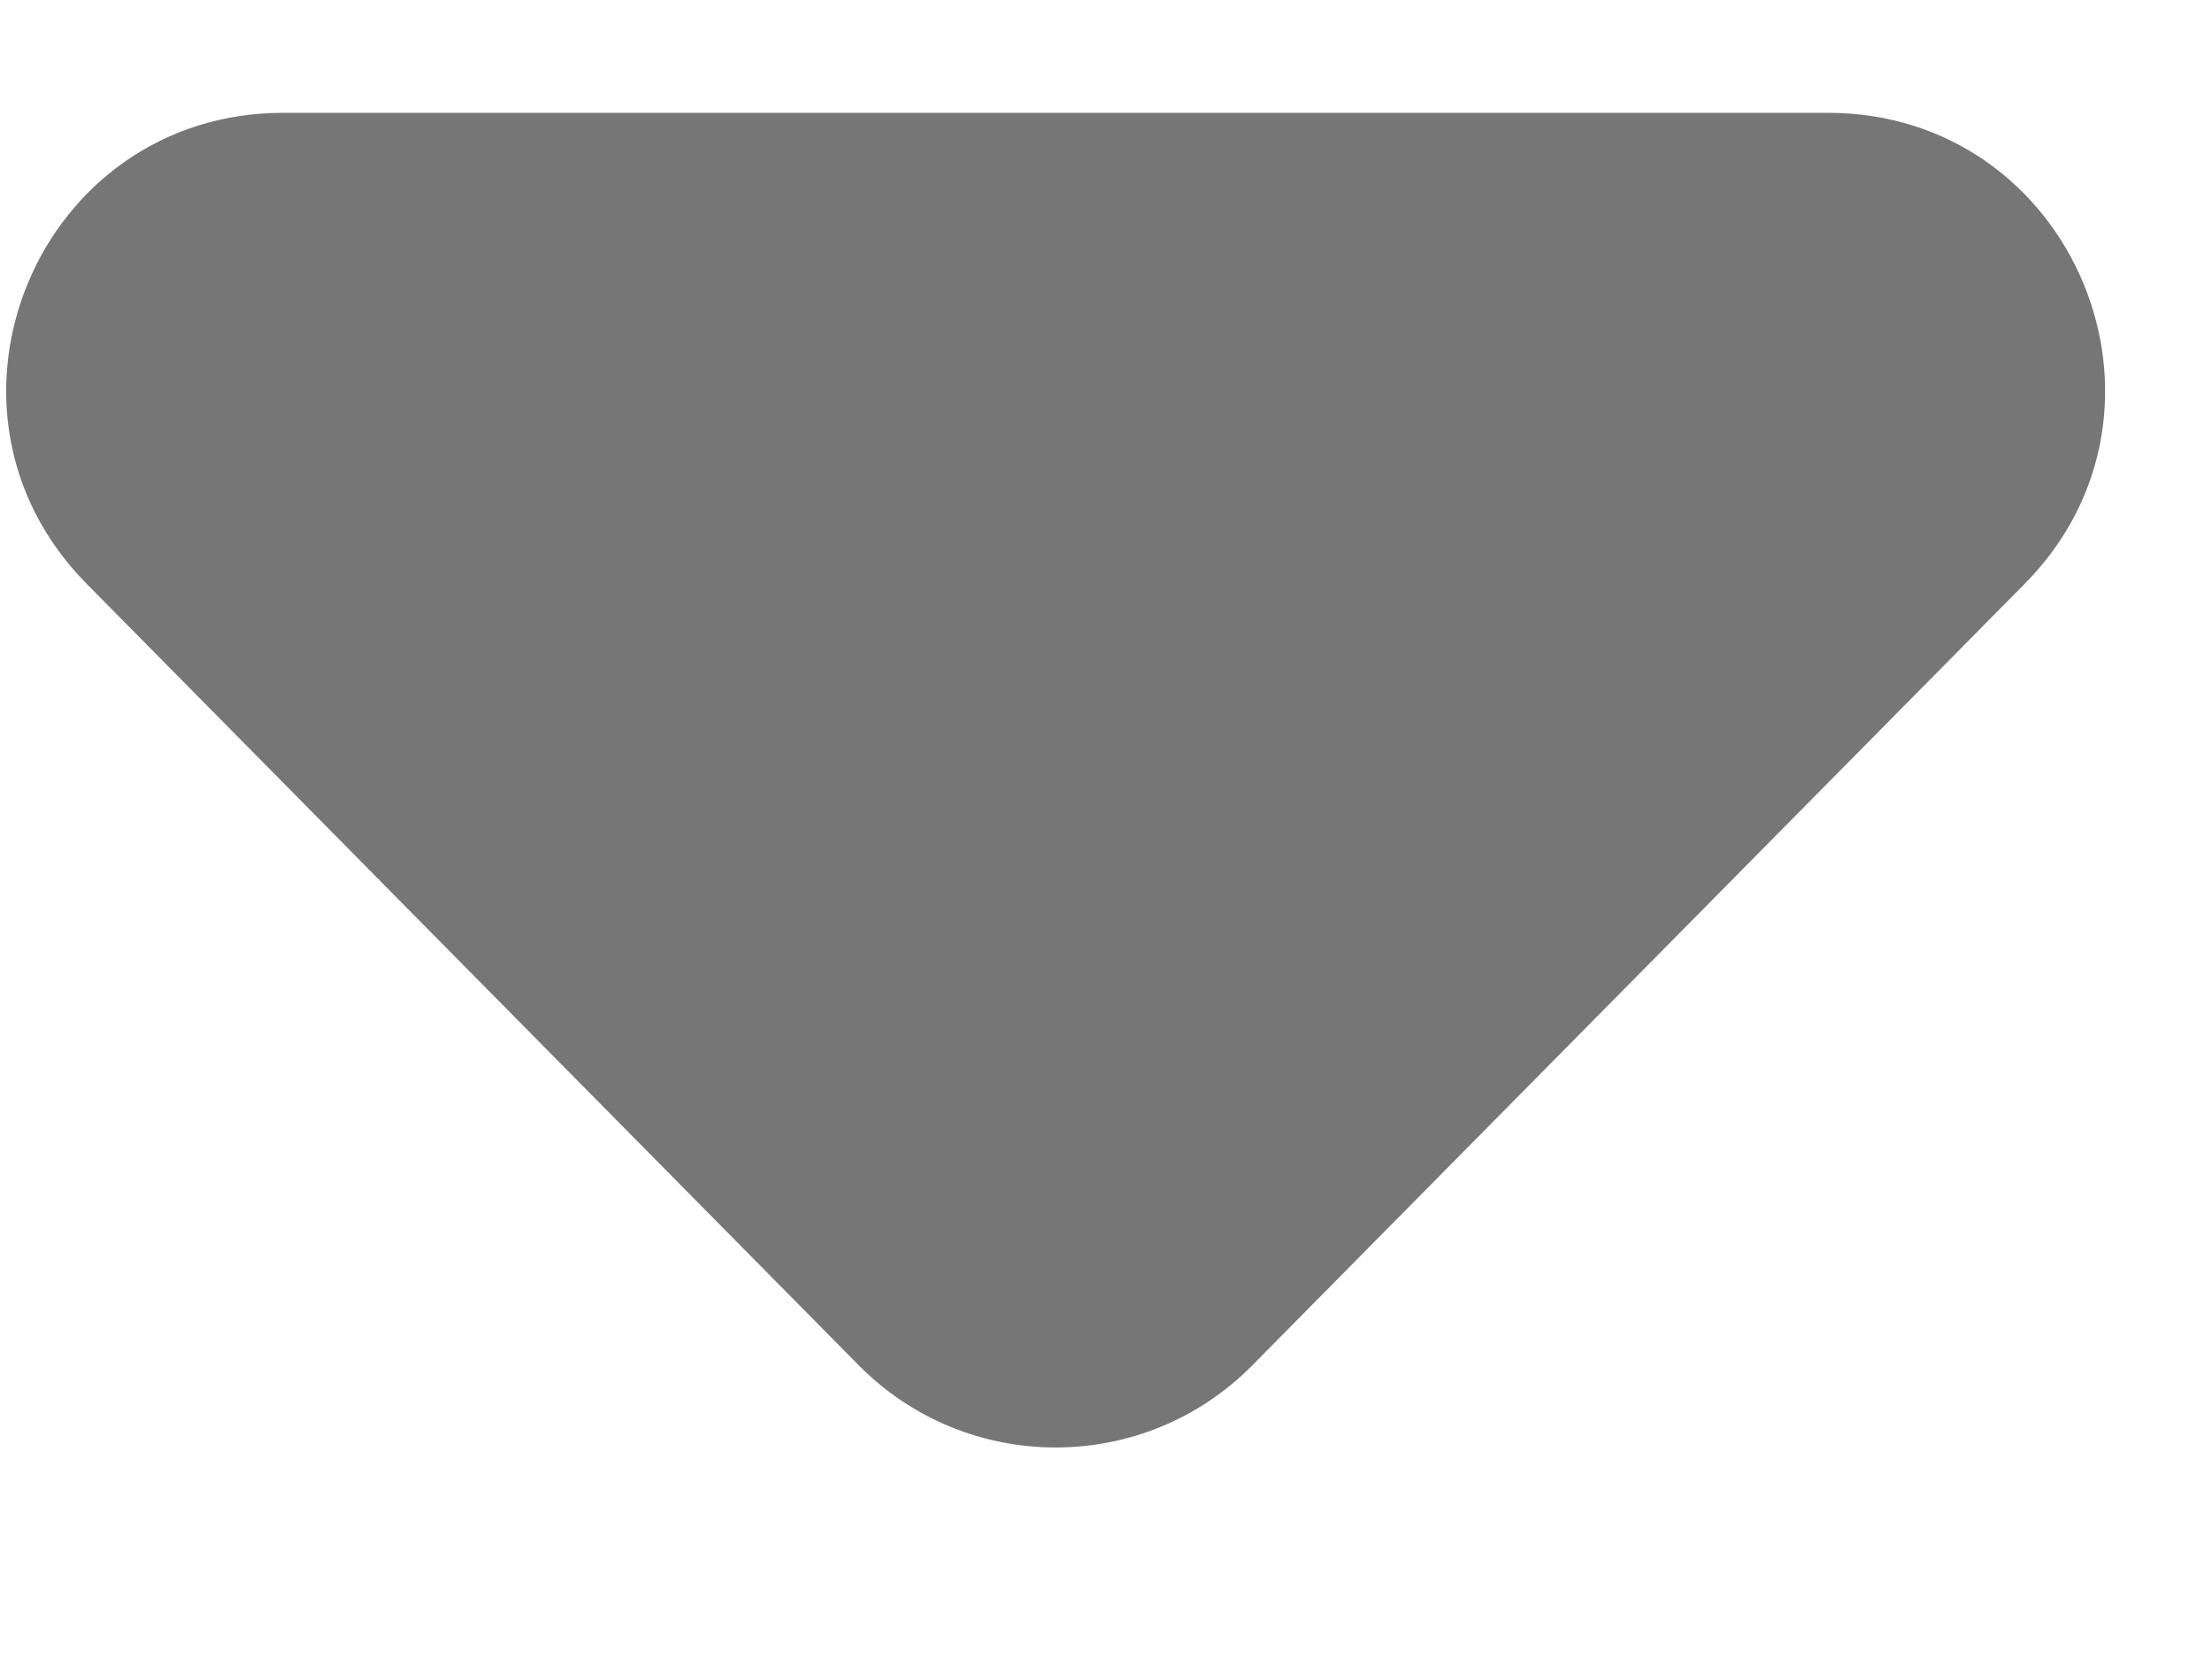 <svg width="8" height="6" viewBox="0 0 8 6" fill="none" xmlns="http://www.w3.org/2000/svg">
<path d="M4.529 4.938C4.138 5.334 3.498 5.334 3.106 4.938L0.313 2.111C-0.311 1.479 0.136 0.408 1.024 0.408L6.611 0.408C7.499 0.408 7.947 1.479 7.323 2.111L4.529 4.938Z" fill="#767676"/>
</svg>
